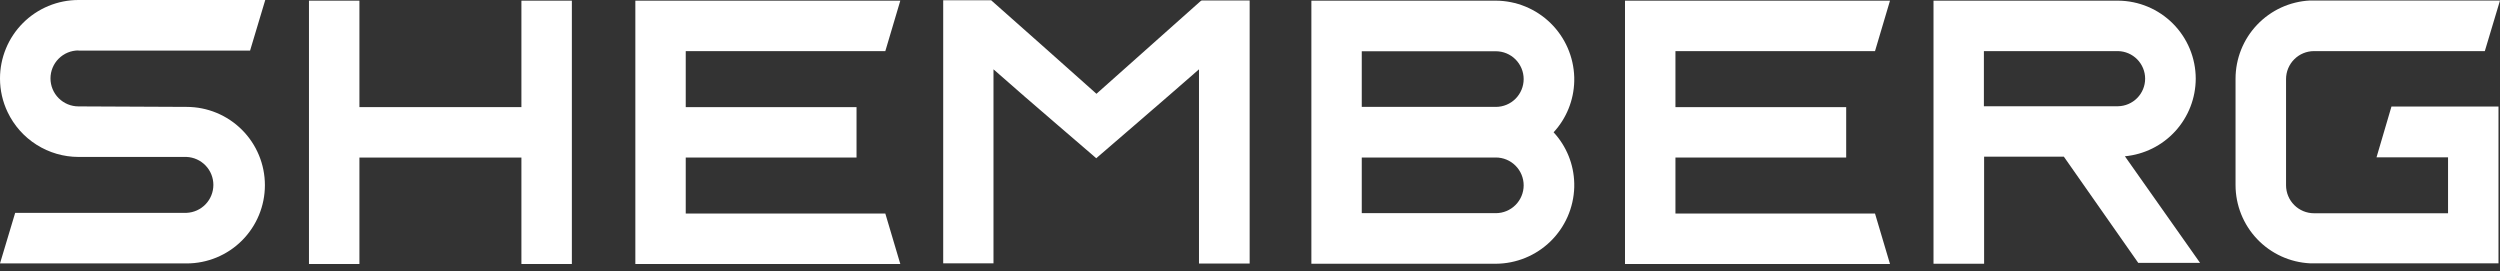 <svg width="129" height="14" viewBox="0 0 129 14" fill="none" xmlns="http://www.w3.org/2000/svg">
<rect x="0" y="0" width="129" height="14" fill="#333333" stroke="none"/>
<path d="M61.944 0.063L56.577 4.84L56.42 4.699C55.415 3.804 52.162 0.906 51.199 0.063L51.144 0.013H48.669V13.588H51.264V3.577C53.246 5.331 56.407 8.015 56.441 8.056L56.566 8.166L56.692 8.056C56.733 8.022 60.485 4.793 61.868 3.577V13.599H64.482V0.024H62.007L61.944 0.063Z" fill="#fff"/>
<path d="M4.046 2.611H12.904L13.687 0H4.049C3.517 -4.42438e-07 2.99 0.105 2.498 0.309C2.007 0.513 1.56 0.811 1.184 1.188C0.808 1.564 0.51 2.011 0.307 2.503C0.104 2.995 -0.001 3.522 3.36665e-06 4.054C-0 4.654 0.135 5.247 0.394 5.788C0.724 6.478 1.241 7.062 1.888 7.47C2.535 7.879 3.284 8.097 4.049 8.098H9.628C10 8.114 10.351 8.273 10.609 8.542C10.866 8.81 11.01 9.168 11.01 9.54C11.01 9.913 10.866 10.271 10.609 10.539C10.351 10.808 10 10.967 9.628 10.983H0.783L3.36665e-06 13.593H9.63C10.702 13.593 11.729 13.168 12.486 12.411C13.244 11.653 13.669 10.626 13.669 9.555C13.669 8.484 13.244 7.456 12.486 6.699C11.729 5.942 10.702 5.516 9.63 5.516L4.049 5.49C3.666 5.49 3.299 5.338 3.028 5.067C2.757 4.796 2.605 4.429 2.605 4.046C2.605 3.664 2.757 3.296 3.028 3.026C3.299 2.755 3.666 2.603 4.049 2.603L4.046 2.611Z" fill="#fff"/>
<path d="M26.905 5.527H18.546V0.034H15.943V13.622H18.546V8.13H26.905V13.622H29.508V0.034H26.905V5.527Z" fill="#fff"/>
<path d="M113.3 4.06C113.299 2.996 112.877 1.976 112.127 1.222C111.377 0.468 110.359 0.041 109.295 0.034H99.769V13.609H102.38V8.083H106.494L110.334 13.565H113.524L109.645 8.064C110.643 7.97 111.57 7.508 112.246 6.768C112.921 6.027 113.297 5.062 113.3 4.06ZM110.689 4.06C110.689 4.433 110.542 4.791 110.28 5.057C110.019 5.323 109.663 5.476 109.29 5.482H102.369V2.637H109.287C109.661 2.643 110.017 2.796 110.279 3.062C110.541 3.328 110.689 3.686 110.689 4.06Z" fill="#fff"/>
<path d="M45.683 2.637L46.456 0.034H32.784V13.622H46.456L45.683 11.02H35.384V8.13H44.197V5.527H35.384V2.637H45.683Z" fill="#fff"/>
<path d="M96.751 2.637L97.524 0.034H83.85V13.622H97.524L96.751 11.02H86.453V8.13H95.263V5.527H86.453V2.637H96.751Z" fill="#fff"/>
<path d="M77.185 0.034H67.667V13.609H77.185C78.24 13.604 79.251 13.19 80.006 12.454C80.761 11.717 81.2 10.716 81.231 9.662V9.461C81.21 8.482 80.831 7.545 80.166 6.827C80.83 6.106 81.209 5.168 81.231 4.188V3.987C81.201 2.932 80.763 1.929 80.008 1.192C79.253 0.454 78.24 0.039 77.185 0.034ZM77.185 5.516H70.267V2.645H77.185C77.566 2.645 77.931 2.796 78.2 3.065C78.469 3.335 78.621 3.7 78.621 4.081C78.621 4.461 78.469 4.827 78.2 5.096C77.931 5.365 77.566 5.516 77.185 5.516ZM70.267 8.127H77.185C77.566 8.127 77.931 8.278 78.2 8.548C78.469 8.817 78.621 9.182 78.621 9.563C78.621 9.944 78.469 10.309 78.2 10.578C77.931 10.847 77.566 10.999 77.185 10.999H70.267V8.127Z" fill="#fff"/>
<path d="M122.628 8.119H126.319V11.004H119.401C119.019 11.003 118.653 10.851 118.383 10.581C118.113 10.311 117.961 9.945 117.96 9.563V4.081C117.96 3.698 118.112 3.331 118.382 3.061C118.652 2.79 119.018 2.638 119.401 2.637H128.217L129 0.026H119.195C118.158 0.078 117.181 0.526 116.466 1.279C115.751 2.031 115.353 3.03 115.354 4.068V9.55C115.355 10.589 115.755 11.588 116.472 12.34C117.188 13.092 118.167 13.539 119.205 13.588H128.922V5.496H123.4L122.628 8.119Z" fill="#fff"/>
</svg>

